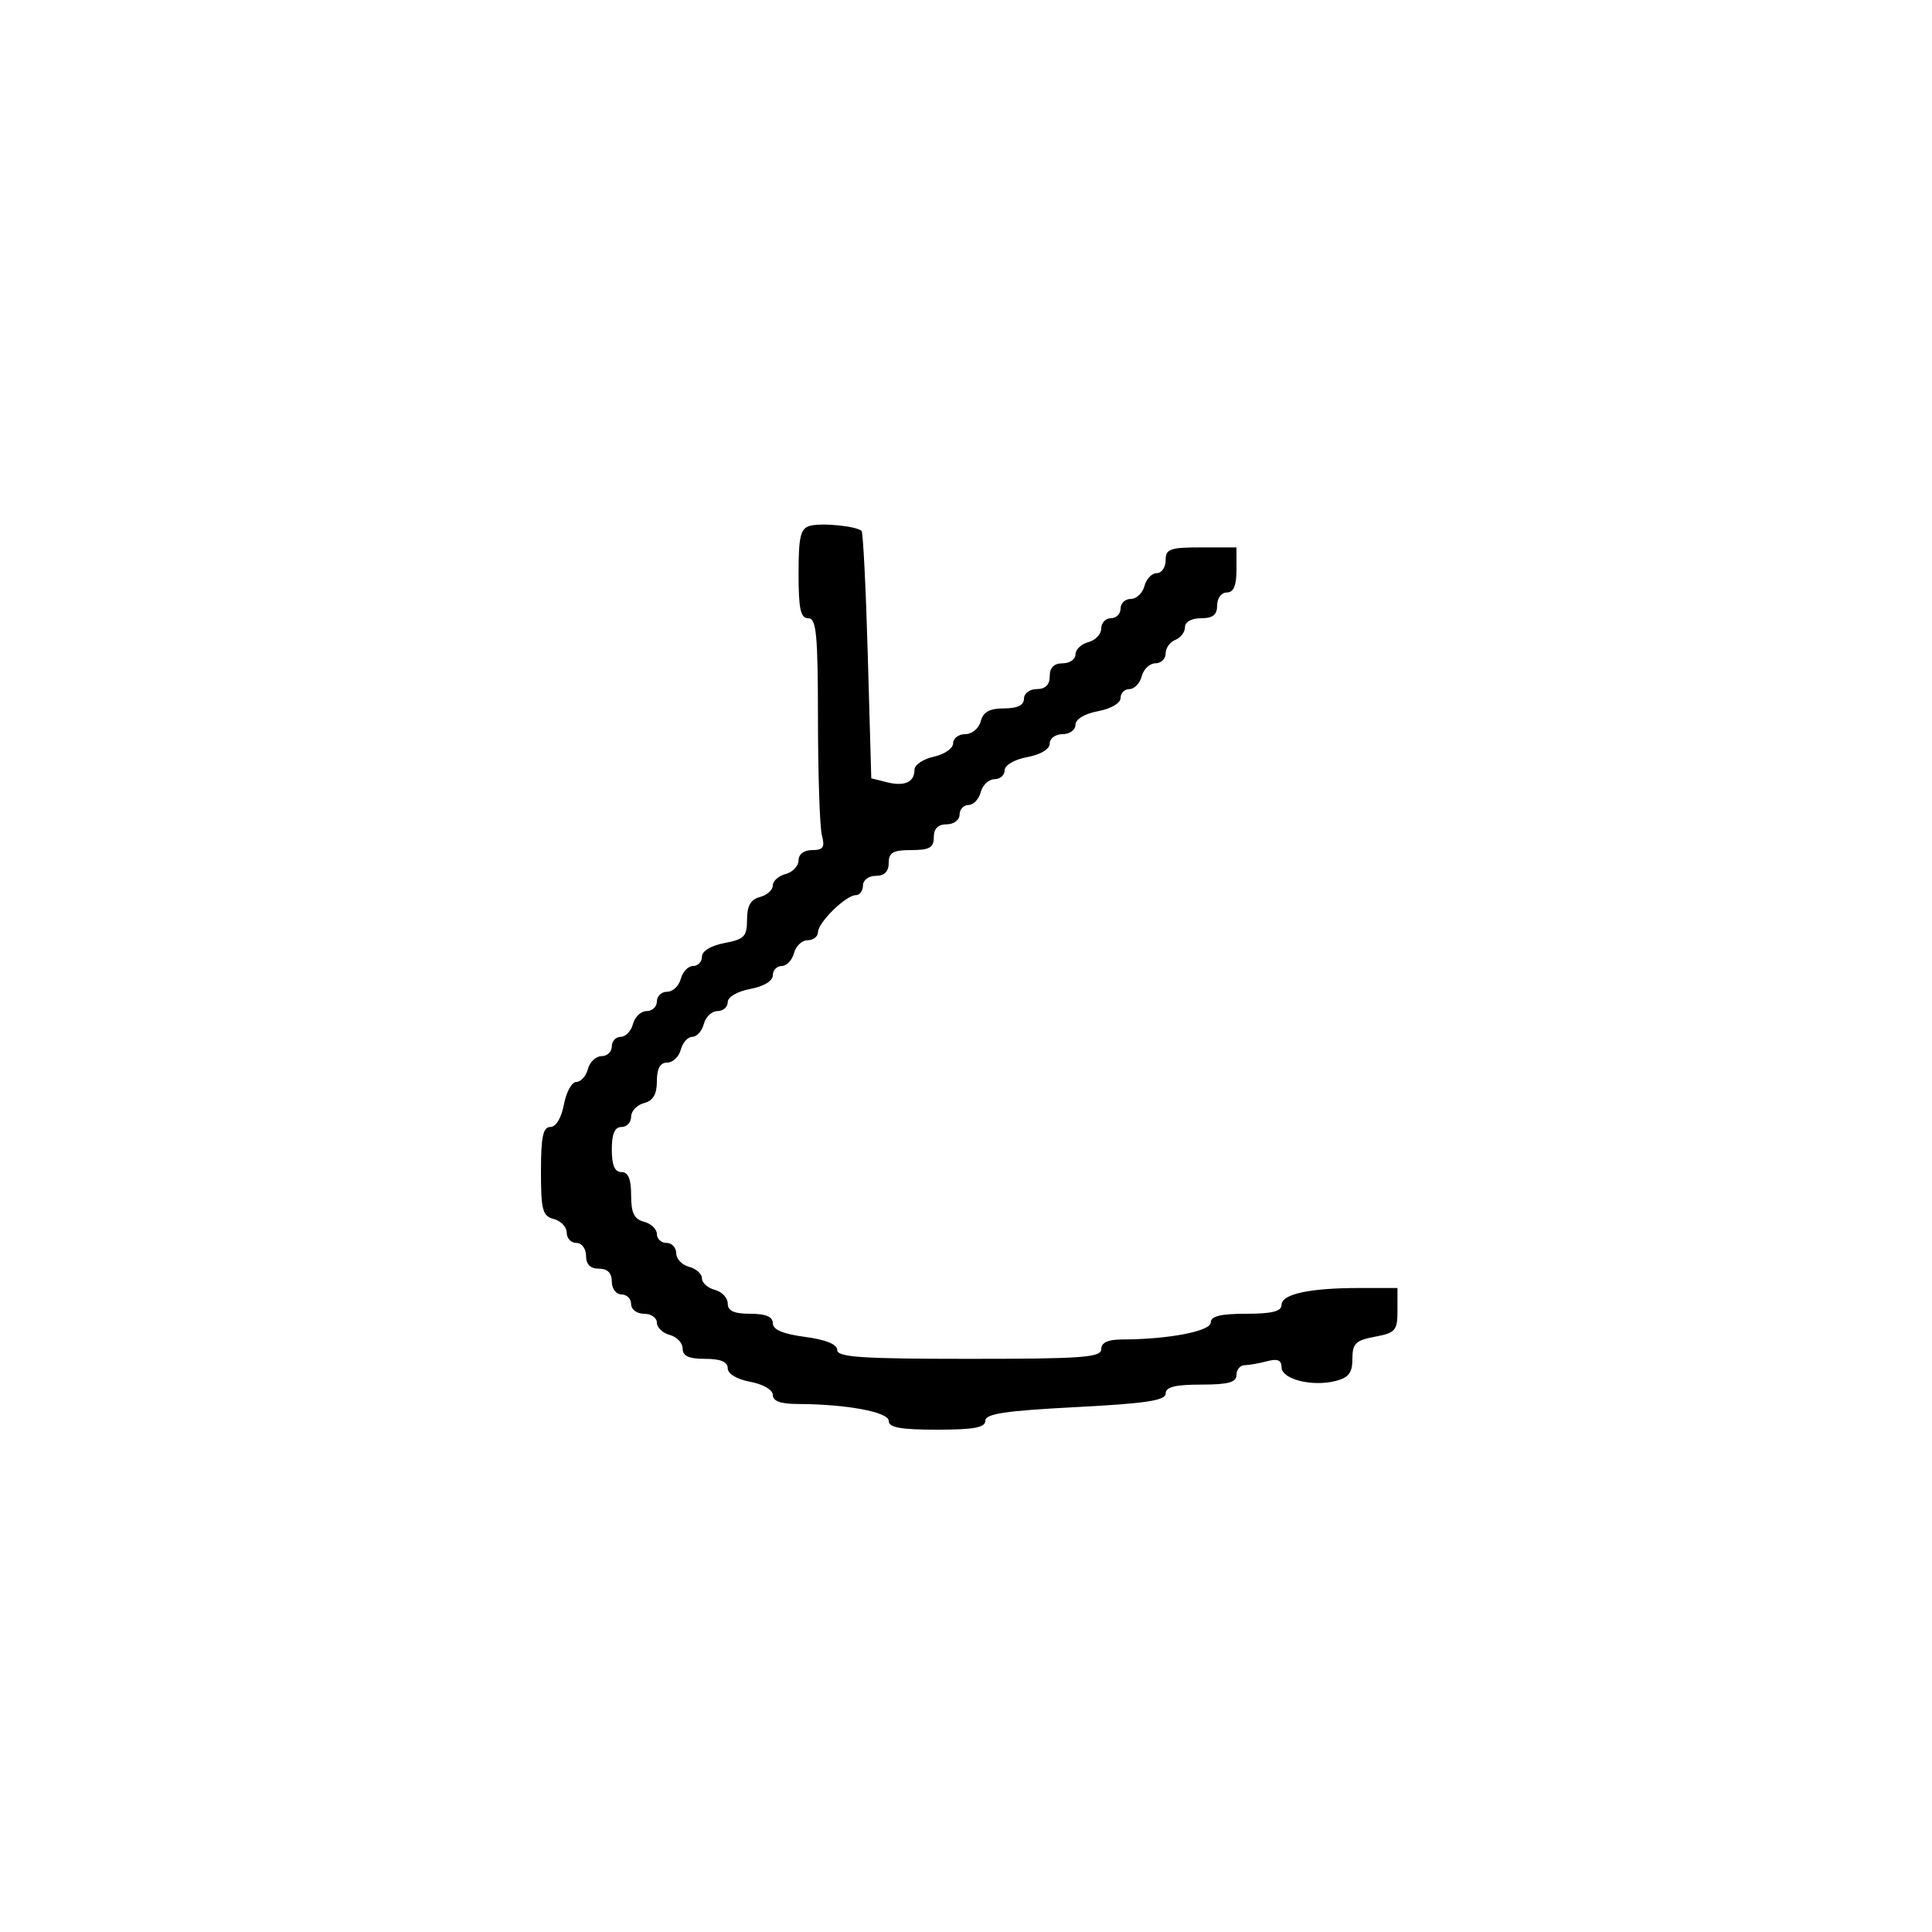 <svg xmlns="http://www.w3.org/2000/svg" width="300" height="300" viewBox="0 0 300 300" version="1.1">
	<path d="M 125.750 81.654 C 124.299 82.062, 124 83.331, 124 89.073 C 124 94.564, 124.311 96, 125.500 96 C 126.769 96, 127.002 98.423, 127.014 111.750 C 127.021 120.412, 127.299 128.512, 127.630 129.750 C 128.117 131.565, 127.824 132, 126.117 132 C 124.847 132, 124 132.637, 124 133.594 C 124 134.470, 123.100 135.423, 122 135.710 C 120.900 135.998, 120 136.803, 120 137.500 C 120 138.197, 119.100 139.002, 118 139.290 C 116.564 139.665, 116 140.654, 116 142.795 C 116 145.412, 115.571 145.858, 112.500 146.434 C 110.405 146.827, 109 147.675, 109 148.545 C 109 149.345, 108.377 150, 107.617 150 C 106.856 150, 105.998 150.900, 105.710 152 C 105.423 153.100, 104.470 154, 103.594 154 C 102.717 154, 102 154.675, 102 155.500 C 102 156.325, 101.283 157, 100.406 157 C 99.530 157, 98.577 157.900, 98.290 159 C 98.002 160.100, 97.144 161, 96.383 161 C 95.623 161, 95 161.675, 95 162.500 C 95 163.325, 94.283 164, 93.406 164 C 92.530 164, 91.577 164.900, 91.290 166 C 91.002 167.100, 90.194 168, 89.495 168 C 88.795 168, 87.927 169.575, 87.566 171.500 C 87.173 173.595, 86.325 175, 85.455 175 C 84.323 175, 84 176.527, 84 181.883 C 84 187.926, 84.244 188.831, 86 189.290 C 87.100 189.577, 88 190.530, 88 191.406 C 88 192.283, 88.675 193, 89.500 193 C 90.333 193, 91 193.889, 91 195 C 91 196.333, 91.667 197, 93 197 C 94.333 197, 95 197.667, 95 199 C 95 200.111, 95.667 201, 96.500 201 C 97.325 201, 98 201.675, 98 202.500 C 98 203.333, 98.889 204, 100 204 C 101.100 204, 102 204.623, 102 205.383 C 102 206.144, 102.900 207.002, 104 207.290 C 105.100 207.577, 106 208.530, 106 209.406 C 106 210.561, 106.964 211, 109.500 211 C 111.896 211, 113 211.459, 113 212.455 C 113 213.325, 114.405 214.173, 116.500 214.566 C 118.505 214.942, 120 215.816, 120 216.611 C 120 217.548, 121.221 218.003, 123.750 218.009 C 131.378 218.026, 138 219.249, 138 220.639 C 138 221.666, 139.841 222, 145.500 222 C 151.230 222, 153 221.673, 153 220.612 C 153 219.530, 156.075 219.066, 167 218.500 C 177.925 217.934, 181 217.470, 181 216.388 C 181 215.372, 182.476 215, 186.500 215 C 190.722 215, 192 214.652, 192 213.500 C 192 212.675, 192.563 211.994, 193.250 211.986 C 193.938 211.979, 195.512 211.701, 196.750 211.370 C 198.369 210.936, 199 211.198, 199 212.304 C 199 214.163, 203.702 215.364, 207.372 214.443 C 209.421 213.928, 210 213.171, 210 211.003 C 210 208.617, 210.497 208.129, 213.500 207.566 C 216.698 206.966, 217 206.611, 217 203.455 L 217 200 211.125 200 C 203.342 200, 199 200.940, 199 202.625 C 199 203.625, 197.500 204, 193.500 204 C 189.528 204, 188 204.378, 188 205.361 C 188 206.714, 181.426 207.972, 174.250 207.991 C 172.032 207.997, 171 208.476, 171 209.500 C 171 210.785, 168.056 211, 150.500 211 C 133.800 211, 130 210.746, 130 209.629 C 130 208.739, 128.246 208.025, 125 207.594 C 121.576 207.140, 120 206.469, 120 205.466 C 120 204.457, 118.908 204, 116.500 204 C 113.964 204, 113 203.561, 113 202.406 C 113 201.530, 112.100 200.577, 111 200.290 C 109.900 200.002, 109 199.197, 109 198.500 C 109 197.803, 108.100 196.998, 107 196.710 C 105.900 196.423, 105 195.470, 105 194.594 C 105 193.717, 104.325 193, 103.500 193 C 102.675 193, 102 192.377, 102 191.617 C 102 190.856, 101.100 189.998, 100 189.710 C 98.468 189.310, 98 188.346, 98 185.594 C 98 183.066, 97.555 182, 96.500 182 C 95.452 182, 95 180.944, 95 178.500 C 95 176.056, 95.452 175, 96.500 175 C 97.325 175, 98 174.283, 98 173.406 C 98 172.530, 98.900 171.577, 100 171.290 C 101.417 170.919, 102 169.926, 102 167.883 C 102 165.912, 102.504 165, 103.594 165 C 104.470 165, 105.423 164.100, 105.710 163 C 105.998 161.900, 106.803 161, 107.500 161 C 108.197 161, 109.002 160.100, 109.290 159 C 109.577 157.900, 110.530 157, 111.406 157 C 112.283 157, 113 156.375, 113 155.611 C 113 154.816, 114.495 153.942, 116.500 153.566 C 118.595 153.173, 120 152.325, 120 151.455 C 120 150.655, 120.623 150, 121.383 150 C 122.144 150, 123.002 149.100, 123.290 148 C 123.577 146.900, 124.530 146, 125.406 146 C 126.283 146, 127.008 145.438, 127.017 144.750 C 127.038 143.226, 131.355 139, 132.891 139 C 133.501 139, 134 138.325, 134 137.500 C 134 136.667, 134.889 136, 136 136 C 137.333 136, 138 135.333, 138 134 C 138 132.381, 138.667 132, 141.500 132 C 144.333 132, 145 131.619, 145 130 C 145 128.667, 145.667 128, 147 128 C 148.111 128, 149 127.333, 149 126.500 C 149 125.675, 149.623 125, 150.383 125 C 151.144 125, 152.002 124.100, 152.290 123 C 152.577 121.900, 153.530 121, 154.406 121 C 155.283 121, 156 120.375, 156 119.611 C 156 118.816, 157.495 117.942, 159.500 117.566 C 161.595 117.173, 163 116.325, 163 115.455 C 163 114.655, 163.900 114, 165 114 C 166.100 114, 167 113.345, 167 112.545 C 167 111.675, 168.405 110.827, 170.500 110.434 C 172.505 110.058, 174 109.184, 174 108.389 C 174 107.625, 174.623 107, 175.383 107 C 176.144 107, 177.002 106.100, 177.290 105 C 177.577 103.900, 178.530 103, 179.406 103 C 180.283 103, 181 102.311, 181 101.469 C 181 100.626, 181.675 99.678, 182.500 99.362 C 183.325 99.045, 184 98.159, 184 97.393 C 184 96.574, 185.030 96, 186.500 96 C 188.333 96, 189 95.467, 189 94 C 189 92.889, 189.667 92, 190.500 92 C 191.548 92, 192 90.944, 192 88.500 L 192 85 186.500 85 C 181.667 85, 181 85.242, 181 87 C 181 88.100, 180.377 89, 179.617 89 C 178.856 89, 177.998 89.900, 177.710 91 C 177.423 92.100, 176.470 93, 175.594 93 C 174.717 93, 174 93.675, 174 94.500 C 174 95.325, 173.325 96, 172.500 96 C 171.675 96, 171 96.717, 171 97.594 C 171 98.470, 170.100 99.423, 169 99.710 C 167.900 99.998, 167 100.856, 167 101.617 C 167 102.377, 166.100 103, 165 103 C 163.667 103, 163 103.667, 163 105 C 163 106.333, 162.333 107, 161 107 C 159.889 107, 159 107.667, 159 108.500 C 159 109.510, 157.990 110, 155.906 110 C 153.654 110, 152.671 110.544, 152.290 112 C 152 113.107, 150.926 114, 149.883 114 C 148.848 114, 148 114.639, 148 115.421 C 148 116.202, 146.650 117.138, 145 117.500 C 143.350 117.862, 142 118.772, 142 119.520 C 142 121.463, 140.464 122.155, 137.691 121.459 L 135.291 120.856 134.753 101.869 C 134.458 91.427, 134.022 82.689, 133.785 82.452 C 133.022 81.689, 127.555 81.146, 125.750 81.654" stroke="none" fill="black" fill-rule="evenodd"/>
</svg>